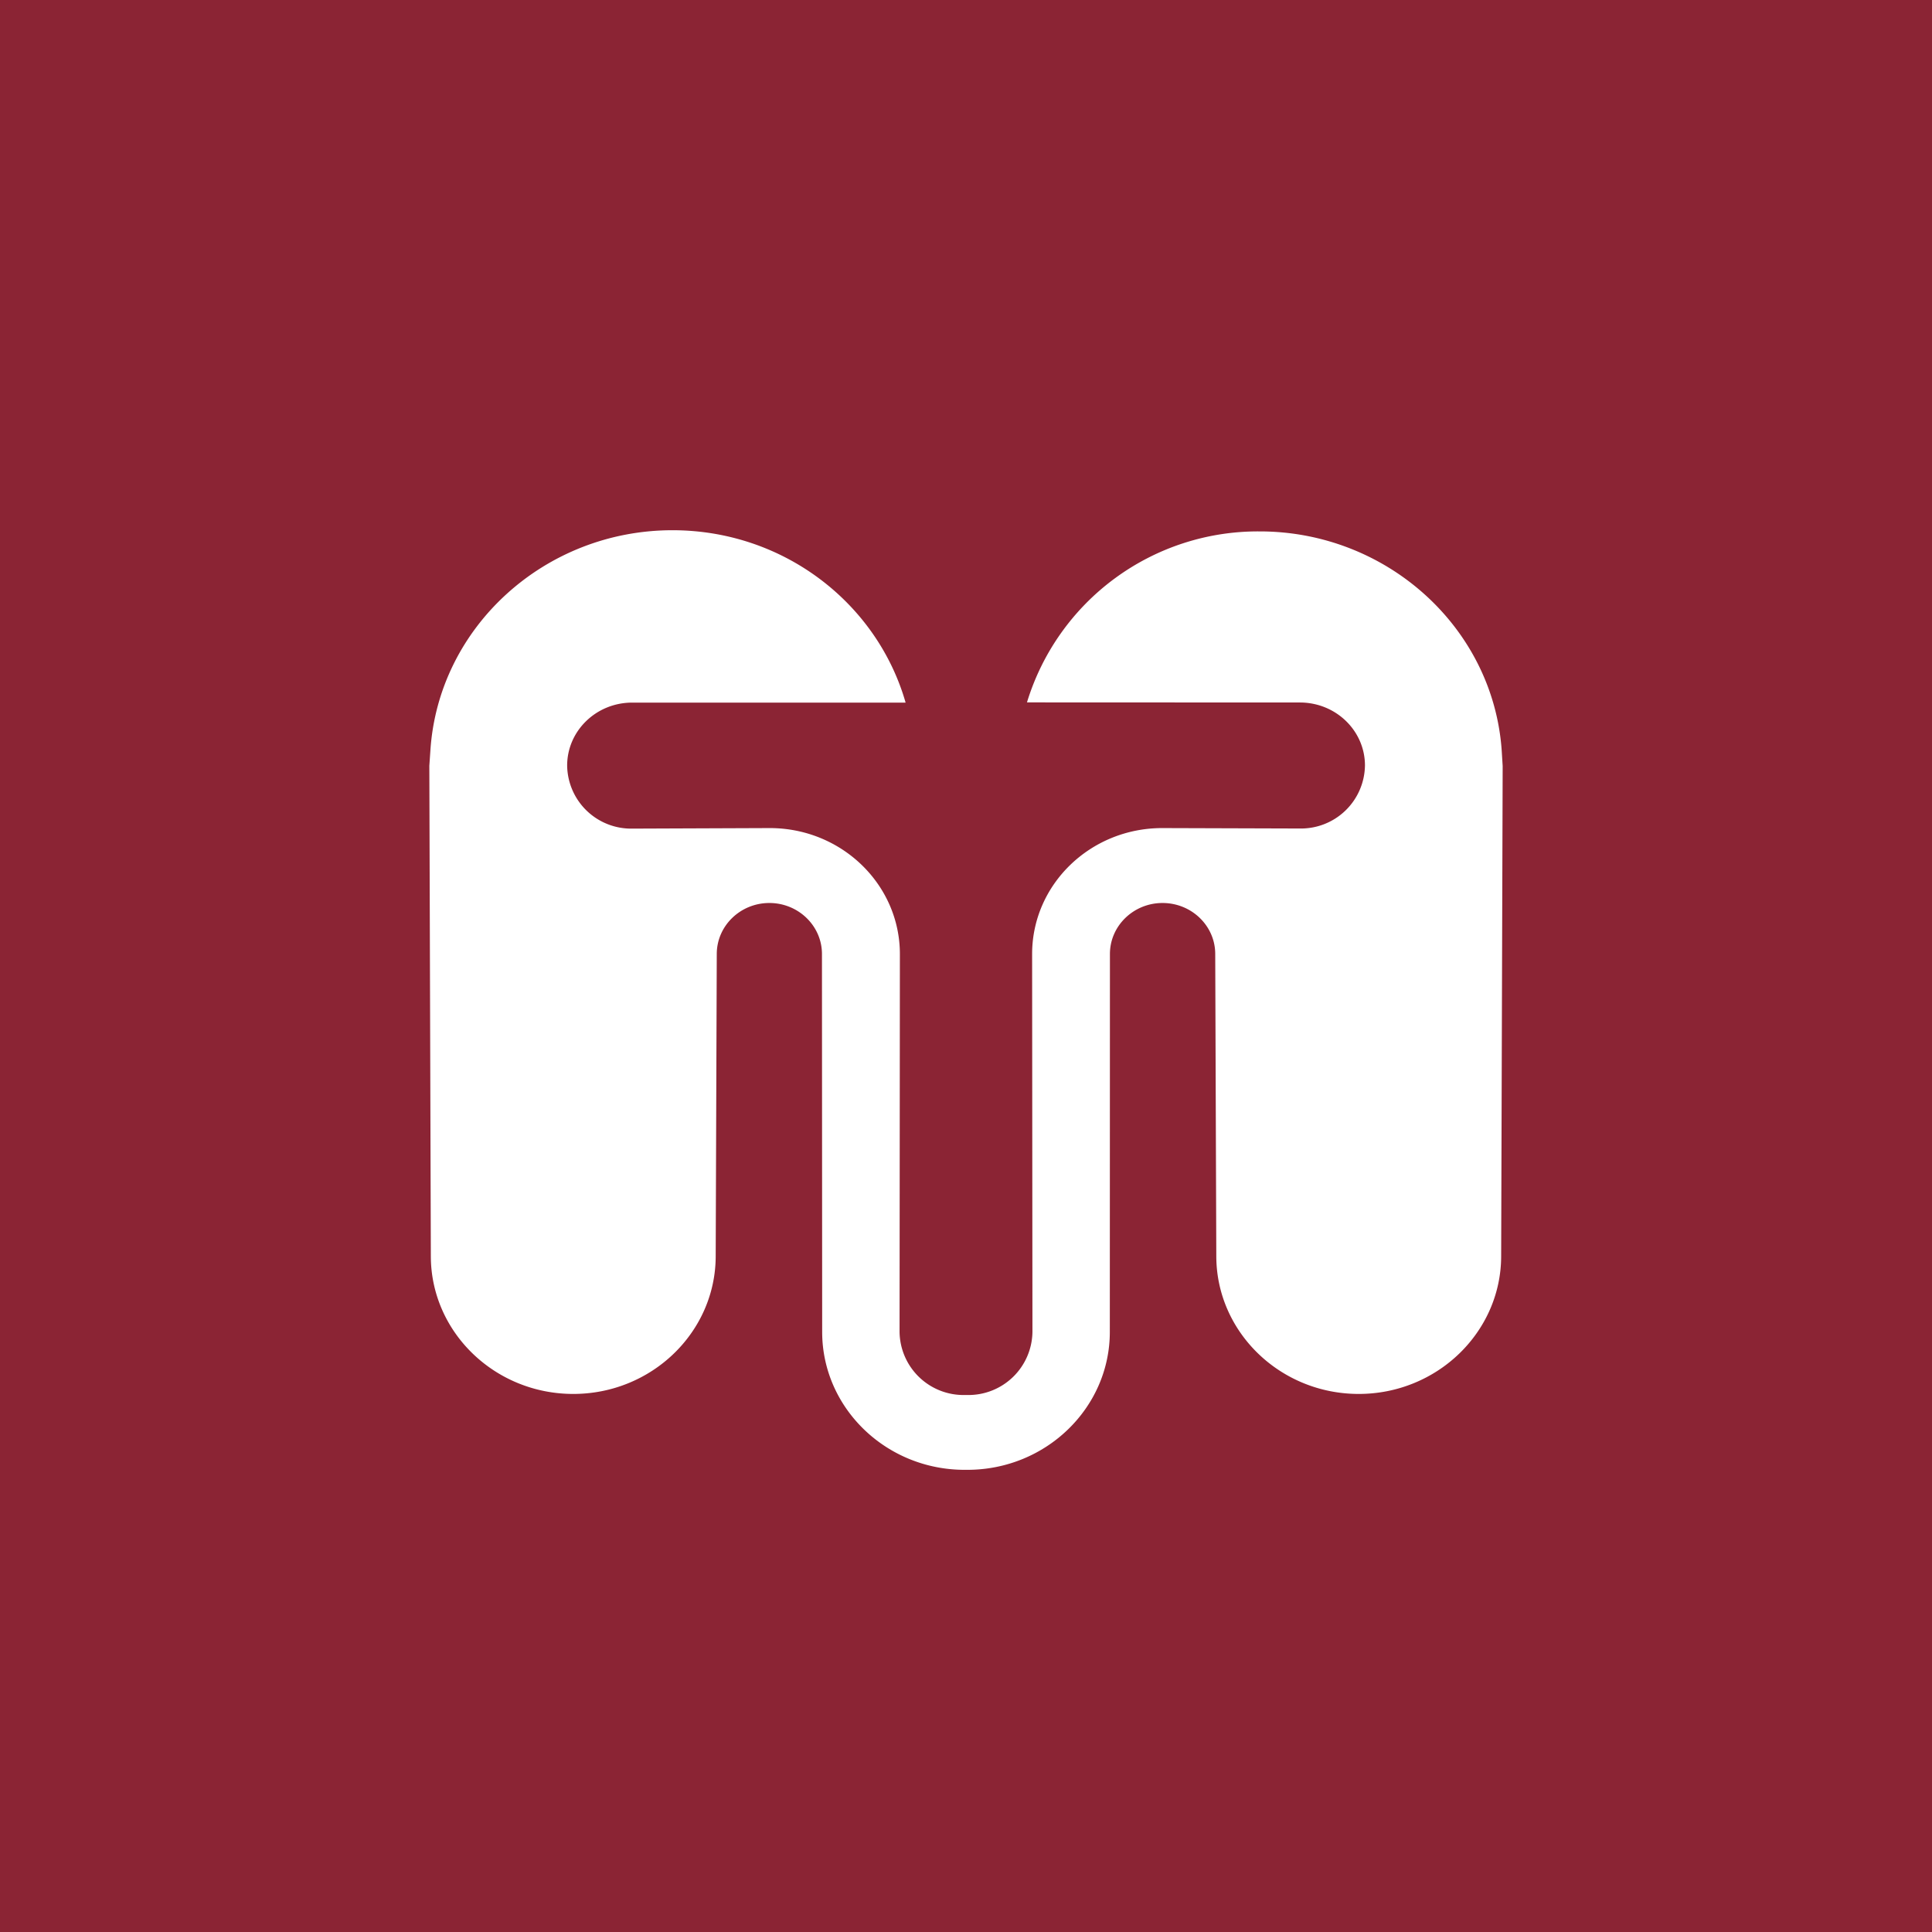 <svg xmlns="http://www.w3.org/2000/svg" viewBox="0 0 18 18">
  <rect x="0" y="0" width="18" height="18" fill="#808080" stroke="none"/>
  <g clip-path="url(#a)">
    <path fill="#8B2434" d="M0 0h18v18H0V0Z"/>
    <path fill="#fff" fill-rule="evenodd" d="m9.568 6.544 2.543.001c.335 0 .606.263.606.587a.596.596 0 0 1-.606.587l-1.283-.004c-.67 0-1.212.526-1.212 1.174l.003 3.521a.596.596 0 0 1-.606.587h-.026a.596.596 0 0 1-.606-.587l.003-3.521c0-.648-.543-1.174-1.212-1.174L5.89 7.72a.596.596 0 0 1-.606-.587c0-.324.271-.587.606-.587h2.547v-.001C8.172 5.621 7.302 4.94 6.265 4.94c-1.188 0-2.179.9-2.255 2.05L4 7.135l.014 4.567c0 .708.595 1.285 1.327 1.285s1.327-.577 1.327-1.285l.01-2.814c0-.262.22-.475.49-.475s.49.213.49.475l.002 3.521c0 .708.595 1.285 1.327 1.285h.026c.732 0 1.327-.577 1.327-1.285l.001-3.521c0-.262.22-.475.49-.475.271 0 .491.213.491.475l.01 2.814c0 .708.595 1.285 1.327 1.285.731 0 1.327-.577 1.327-1.285L14 7.137l-.009-.145c-.08-1.145-1.07-2.041-2.255-2.041a2.25 2.25 0 0 0-2.168 1.593Z" clip-rule="evenodd"/>
  </g>
  <defs>
    <clipPath id="a">
      <path fill="#fff" d="M0 0h18v18H0z"/>
    </clipPath>
  </defs>
</svg>
